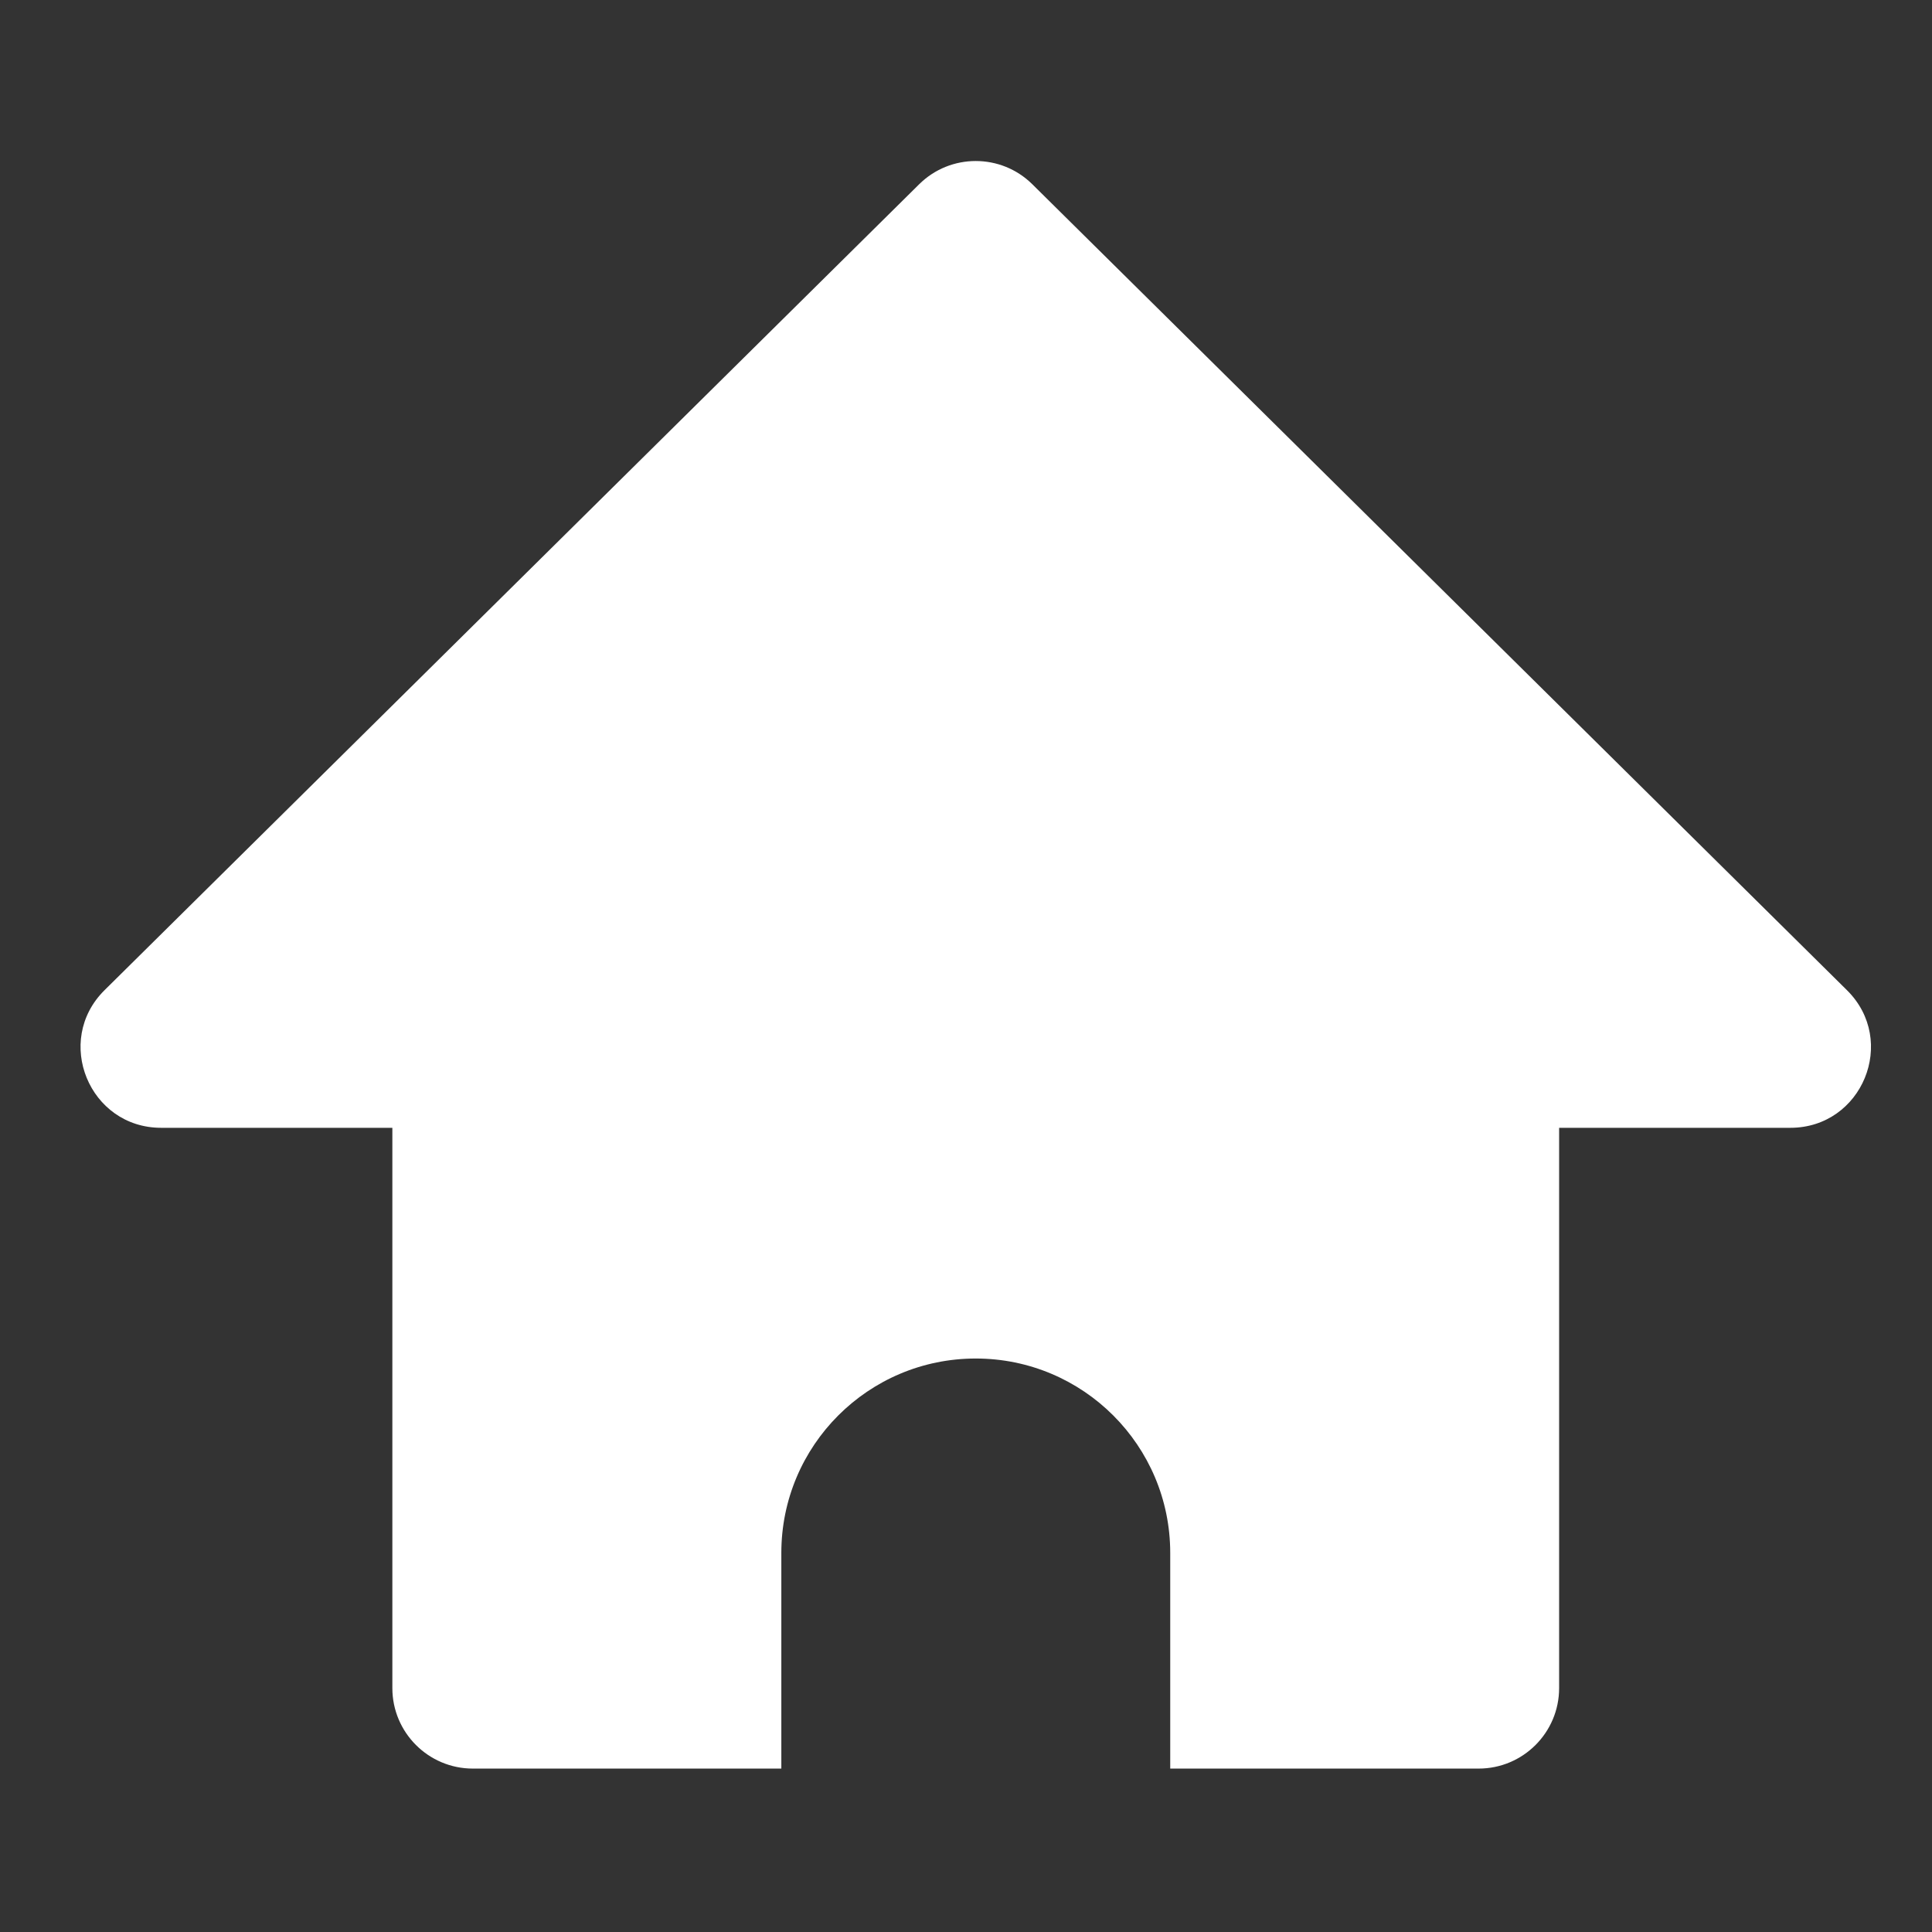 <svg width="24" height="24" viewBox="0 0 24 24" fill="none" xmlns="http://www.w3.org/2000/svg">
<rect x="0" y="0" width="24" height="24" fill="#333333" stroke="none"/>
<path d="M11.418 2.289C11.807 1.904 12.435 1.904 12.824 2.289L22.943 12.3C23.579 12.928 23.134 14.01 22.24 14.01H2.002C1.109 14.01 0.664 12.928 1.299 12.3L11.418 2.289Z" fill="white"/>
<path fill-rule="evenodd" clip-rule="evenodd" d="M5.874 10.508C5.322 10.508 4.874 10.956 4.874 11.508V20.97C4.874 21.522 5.322 21.97 5.874 21.97H18.368C18.92 21.97 19.368 21.522 19.368 20.97V11.508C19.368 10.956 18.92 10.508 18.368 10.508H5.874ZM12.121 16.876C10.787 16.876 9.706 17.957 9.706 19.291V21.97H14.537V19.291C14.537 17.957 13.455 16.876 12.121 16.876Z" fill="white"/>
</svg>
